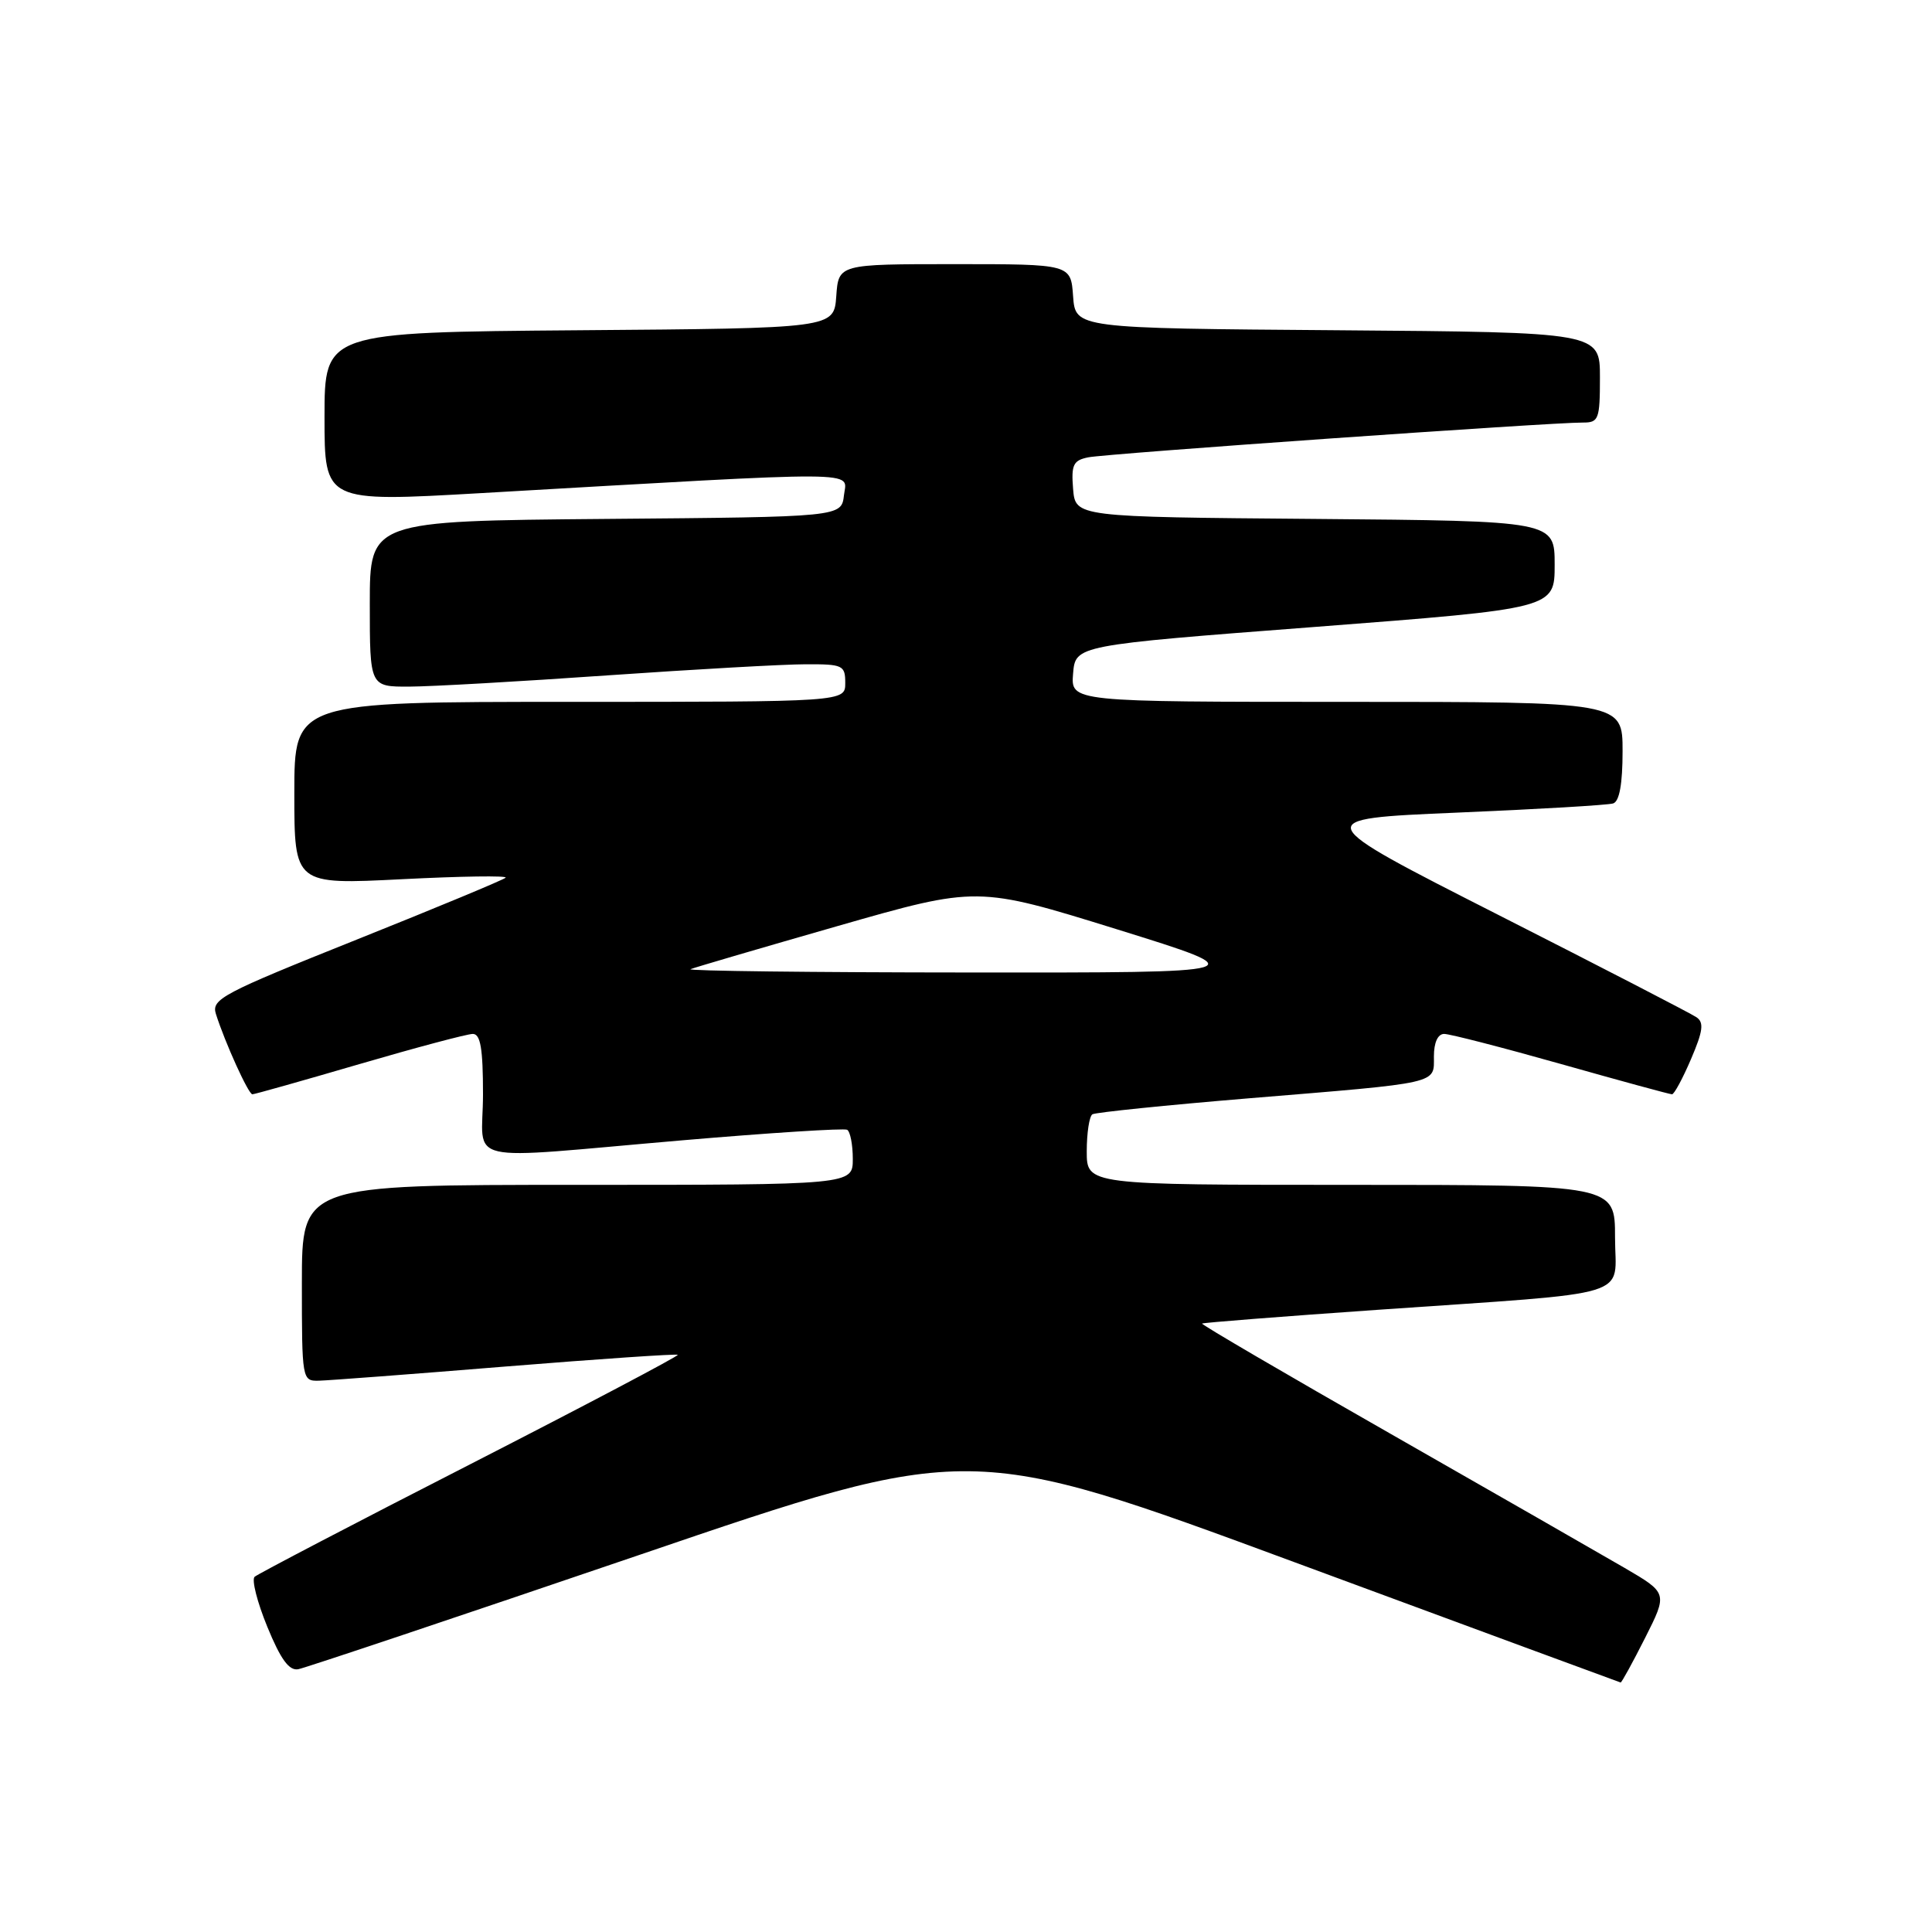 <?xml version="1.0" encoding="UTF-8" standalone="no"?>
<!DOCTYPE svg PUBLIC "-//W3C//DTD SVG 1.1//EN" "http://www.w3.org/Graphics/SVG/1.1/DTD/svg11.dtd" >
<svg xmlns="http://www.w3.org/2000/svg" xmlns:xlink="http://www.w3.org/1999/xlink" version="1.1" viewBox="0 0 256 256">
 <g >
 <path fill="currentColor"
d=" M 217.98 217.04 C 220.98 211.09 220.98 211.09 215.24 207.74 C 212.08 205.90 198.15 197.92 184.28 190.00 C 170.41 182.09 159.16 175.51 159.28 175.38 C 159.41 175.26 169.86 174.44 182.50 173.56 C 217.27 171.14 214.00 172.14 214.00 163.94 C 214.00 157.00 214.00 157.00 179.00 157.00 C 144.00 157.00 144.00 157.00 144.00 152.56 C 144.00 150.12 144.34 147.91 144.75 147.65 C 145.17 147.40 154.51 146.44 165.50 145.53 C 191.01 143.43 190.00 143.66 190.00 139.98 C 190.00 138.13 190.52 137.00 191.36 137.00 C 192.11 137.00 199.09 138.80 206.88 141.00 C 214.66 143.20 221.26 145.00 221.55 145.00 C 221.84 145.00 222.97 142.90 224.07 140.33 C 225.66 136.62 225.81 135.48 224.79 134.79 C 224.08 134.30 212.25 128.19 198.50 121.21 C 173.50 108.51 173.50 108.51 193.00 107.68 C 203.72 107.23 213.06 106.68 213.75 106.46 C 214.58 106.20 215.00 103.88 215.00 99.53 C 215.00 93.00 215.00 93.00 178.44 93.00 C 141.88 93.00 141.88 93.00 142.19 89.25 C 142.50 85.50 142.50 85.50 174.25 83.07 C 206.00 80.63 206.00 80.63 206.00 74.83 C 206.00 69.03 206.00 69.03 174.25 68.76 C 142.50 68.50 142.50 68.50 142.19 64.78 C 141.93 61.59 142.21 61.00 144.19 60.60 C 146.54 60.11 205.64 55.96 209.75 55.99 C 211.83 56.00 212.00 55.56 212.00 50.01 C 212.00 44.03 212.00 44.03 177.25 43.76 C 142.50 43.50 142.50 43.50 142.19 39.25 C 141.89 35.00 141.89 35.00 126.50 35.00 C 111.11 35.00 111.11 35.00 110.81 39.25 C 110.50 43.50 110.50 43.50 76.75 43.76 C 43.00 44.03 43.00 44.03 43.00 55.28 C 43.00 66.53 43.00 66.53 63.75 65.34 C 115.41 62.37 112.20 62.35 111.83 65.61 C 111.50 68.50 111.50 68.50 80.25 68.76 C 49.00 69.03 49.00 69.03 49.00 80.01 C 49.00 91.00 49.00 91.00 54.25 90.98 C 57.14 90.97 68.95 90.30 80.50 89.49 C 92.05 88.69 103.86 88.02 106.75 88.02 C 111.69 88.00 112.00 88.15 112.00 90.50 C 112.00 93.00 112.00 93.00 75.50 93.00 C 39.00 93.00 39.00 93.00 39.00 105.11 C 39.00 117.22 39.00 117.22 53.25 116.50 C 61.09 116.10 67.28 116.01 67.00 116.30 C 66.72 116.58 57.82 120.28 47.22 124.52 C 29.40 131.65 27.99 132.39 28.61 134.36 C 29.82 138.17 32.92 145.00 33.44 145.00 C 33.72 145.00 40.10 143.20 47.62 141.00 C 55.15 138.80 61.91 137.00 62.65 137.00 C 63.67 137.00 64.00 138.95 64.00 145.00 C 64.00 154.46 60.52 153.66 90.50 151.09 C 102.05 150.10 111.84 149.48 112.25 149.70 C 112.66 149.93 113.00 151.67 113.00 153.56 C 113.00 157.00 113.00 157.00 76.50 157.00 C 40.00 157.00 40.00 157.00 40.00 170.00 C 40.00 182.83 40.03 183.00 42.25 182.95 C 43.49 182.92 54.62 182.08 67.00 181.07 C 79.38 180.07 89.64 179.37 89.81 179.52 C 89.98 179.66 77.60 186.19 62.31 194.02 C 47.01 201.84 34.16 208.56 33.74 208.93 C 33.32 209.31 34.08 212.29 35.42 215.56 C 37.19 219.88 38.31 221.41 39.52 221.18 C 40.44 221.01 60.84 214.17 84.85 205.99 C 128.50 191.10 128.50 191.10 171.50 206.99 C 195.15 215.73 214.61 222.91 214.74 222.94 C 214.87 222.97 216.32 220.32 217.98 217.04 Z  M 91.50 128.42 C 92.05 128.19 100.83 125.62 111.01 122.70 C 129.51 117.40 129.51 117.40 148.01 123.14 C 166.50 128.89 166.50 128.89 128.50 128.86 C 107.60 128.85 90.95 128.65 91.50 128.42 Z "/>
</g>
</svg>